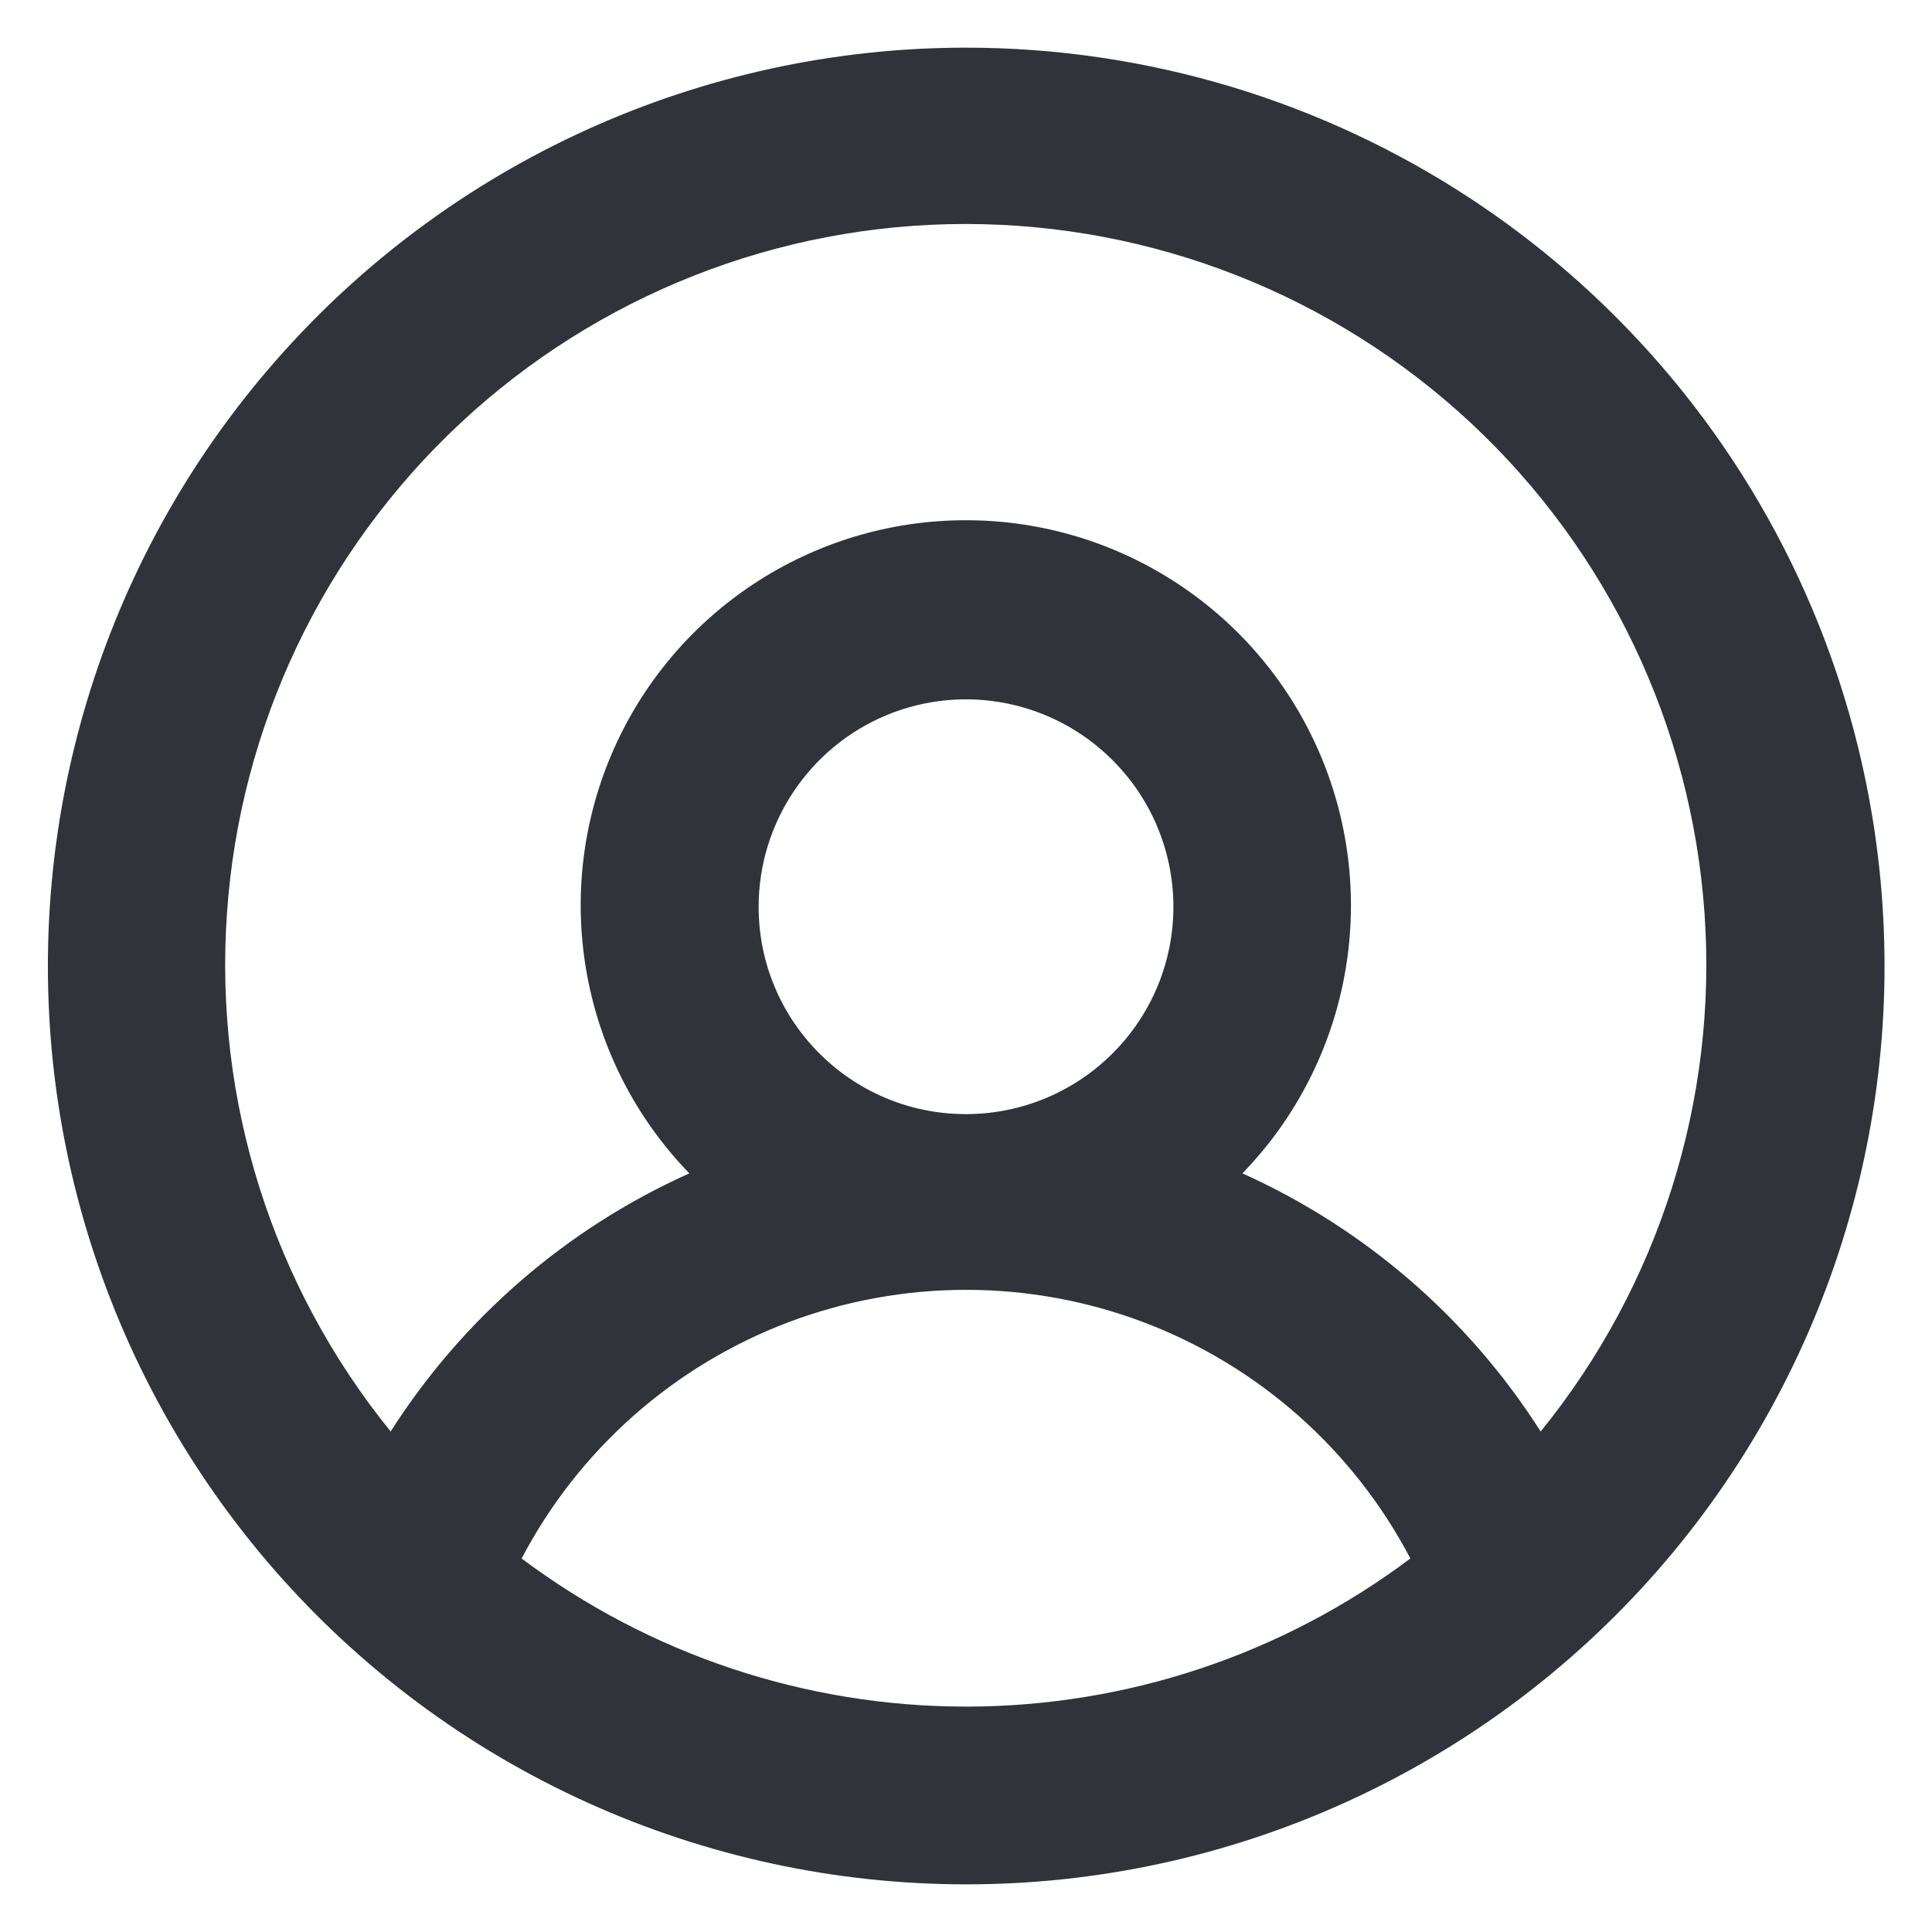 <svg width="15" height="15" viewBox="0 0 15 15" fill="none" xmlns="http://www.w3.org/2000/svg">
<path d="M7.5 0.37C5.444 0.37 3.488 1.259 2.135 2.807C0.781 4.354 0.162 6.411 0.435 8.449C0.709 10.486 1.849 12.307 3.562 13.443C5.277 14.579 7.397 14.92 9.381 14.378C11.364 13.836 13.018 12.464 13.915 10.615C14.814 8.765 14.869 6.618 14.069 4.724C13.524 3.433 12.609 2.332 11.441 1.557C10.273 0.783 8.902 0.37 7.5 0.37L7.5 0.37ZM4.05 12.1C4.492 11.257 5.228 10.605 6.118 10.267C7.009 9.93 7.992 9.93 8.882 10.267C9.772 10.605 10.508 11.257 10.95 12.1C9.955 12.847 8.745 13.25 7.5 13.25C6.256 13.25 5.046 12.847 4.05 12.1H4.05ZM5.89 7.04C5.89 6.389 6.283 5.802 6.884 5.552C7.486 5.303 8.178 5.441 8.638 5.902C9.099 6.362 9.237 7.054 8.988 7.656C8.738 8.257 8.152 8.65 7.5 8.65C6.611 8.65 5.89 7.93 5.89 7.04L5.89 7.04ZM11.964 11.118C11.405 10.237 10.599 9.539 9.646 9.11C10.482 8.248 10.72 6.969 10.252 5.863C9.784 4.757 8.7 4.039 7.499 4.039C6.298 4.039 5.214 4.757 4.745 5.863C4.277 6.969 4.516 8.248 5.352 9.11C4.4 9.537 3.594 10.234 3.033 11.114C2.116 9.982 1.661 8.546 1.762 7.093C1.861 5.64 2.51 4.279 3.575 3.285C4.639 2.292 6.041 1.739 7.497 1.739C8.954 1.739 10.356 2.292 11.421 3.285C12.486 4.279 13.133 5.64 13.234 7.093C13.335 8.546 12.88 9.982 11.962 11.114L11.964 11.118Z" fill="#30333A"/>
</svg>
